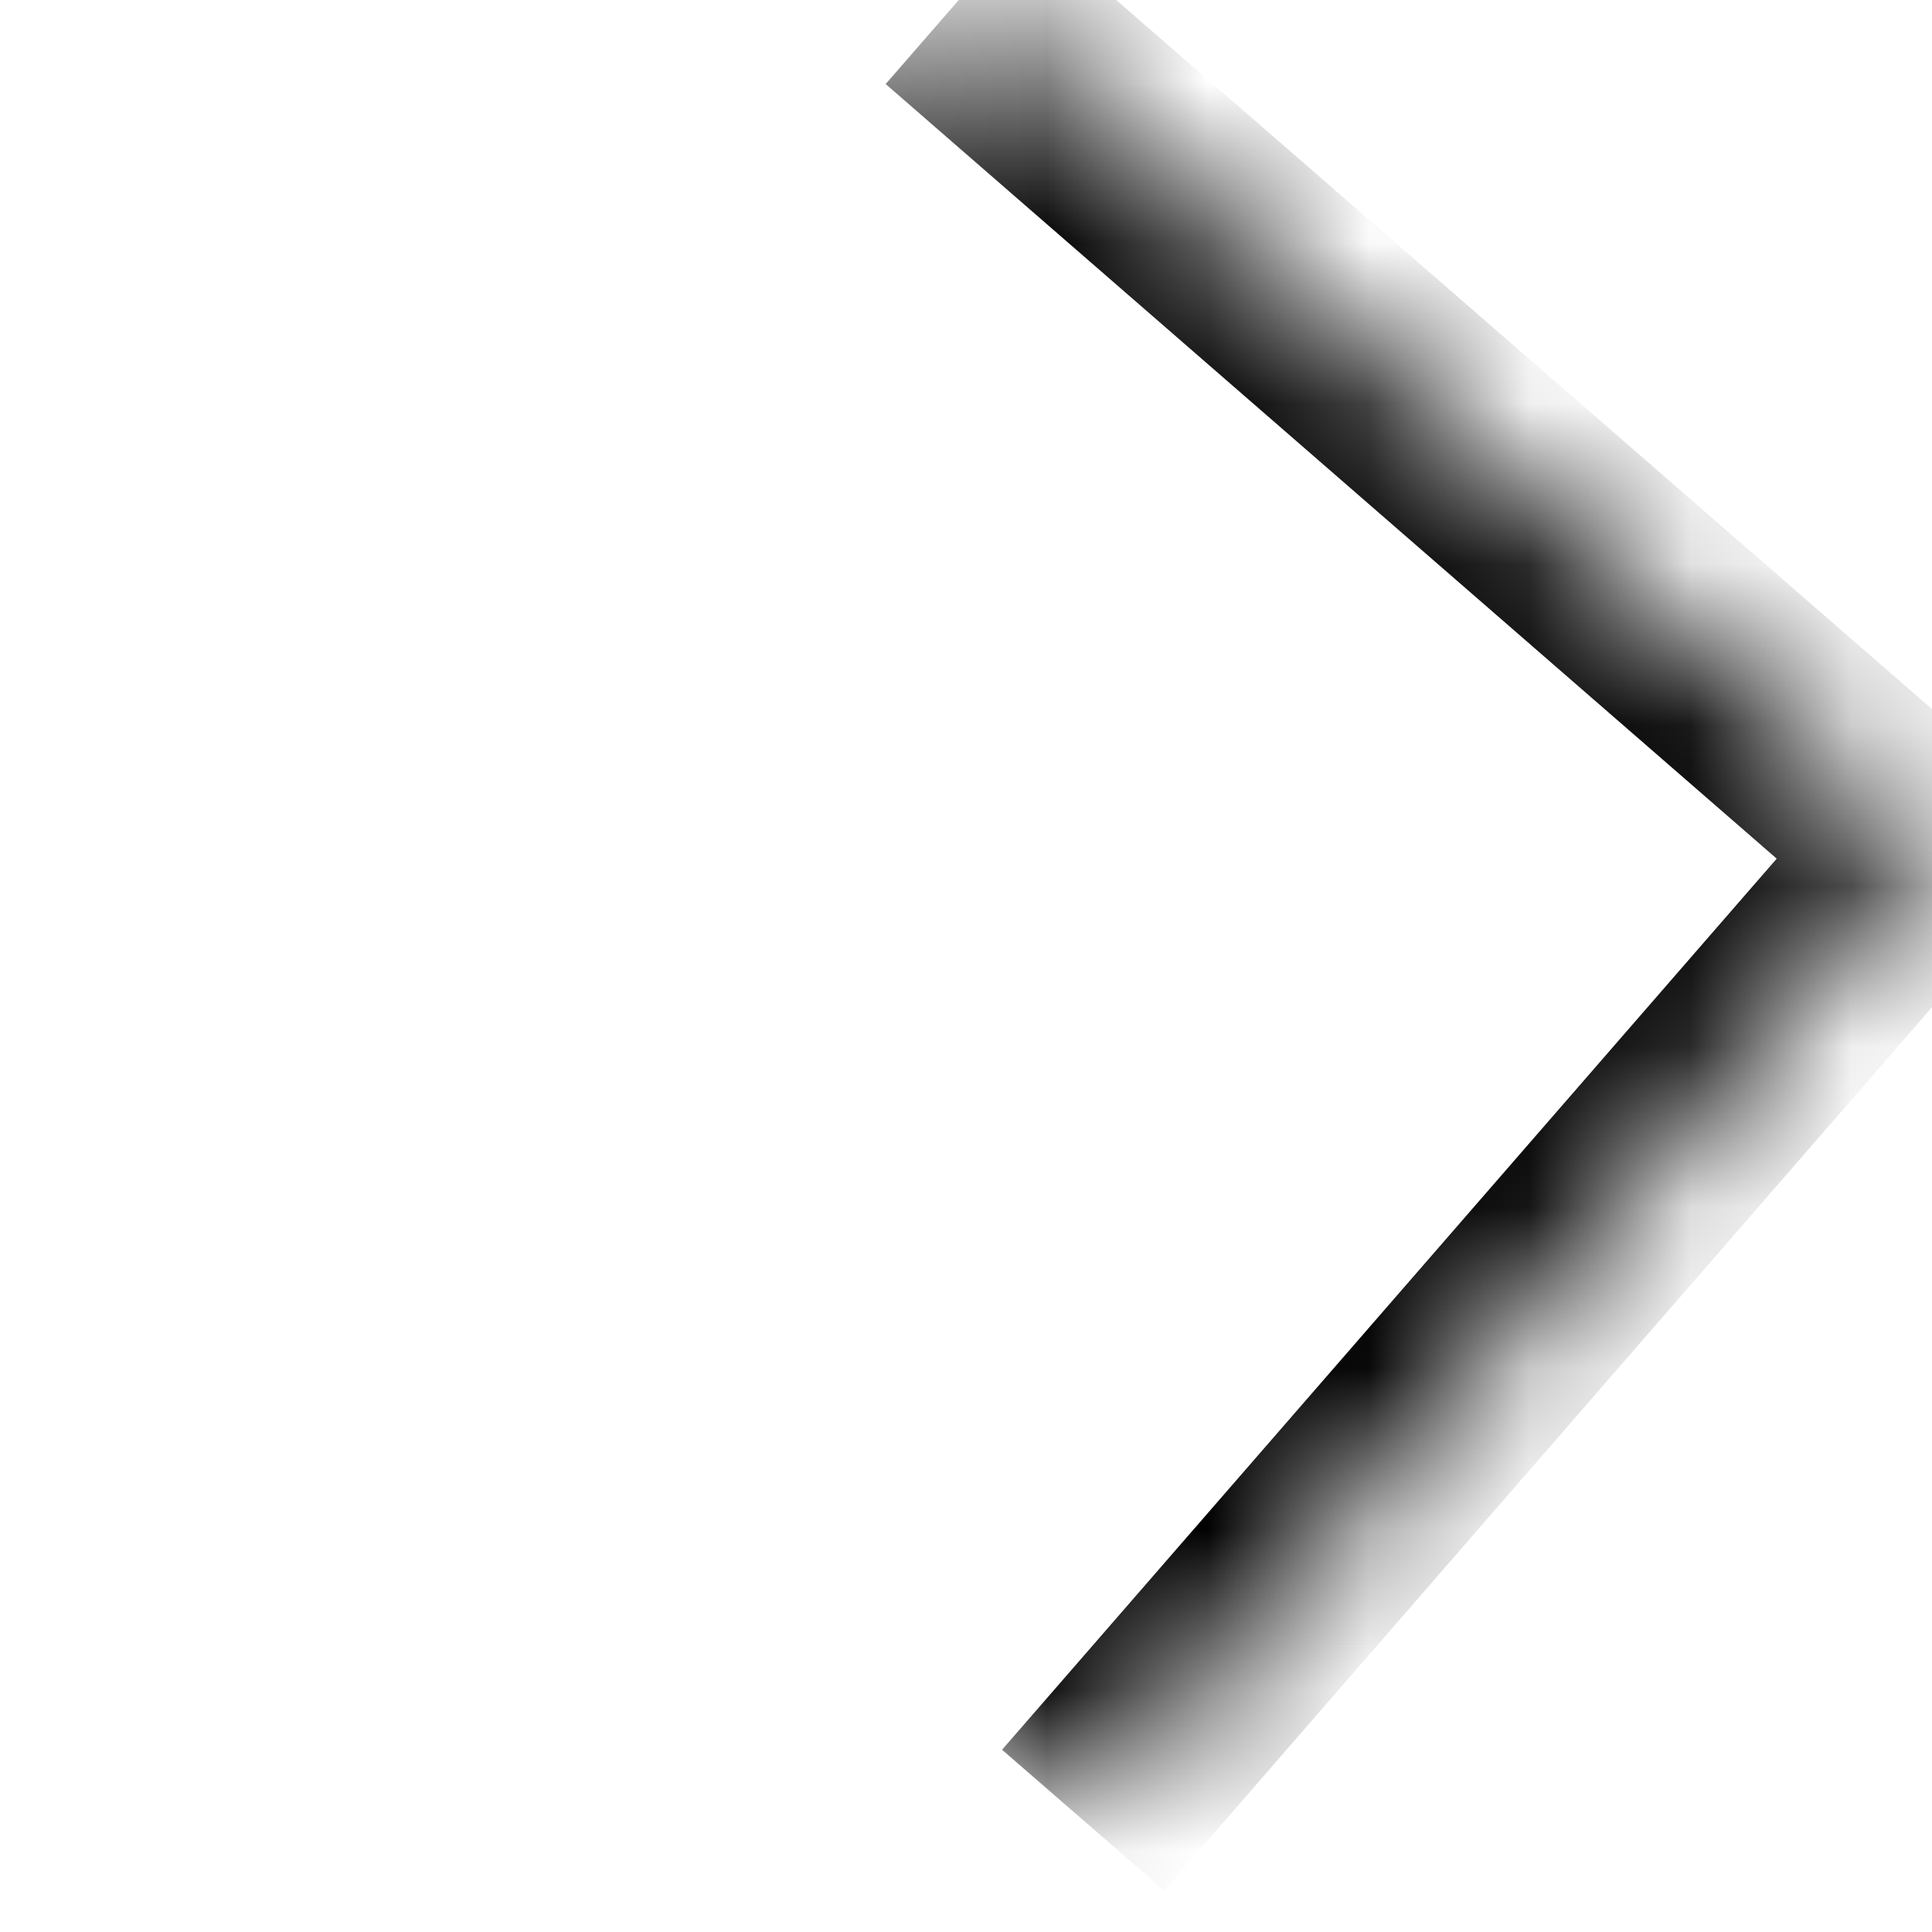 <svg width="12" height="12" viewBox="0 0 12 12" fill="none" xmlns="http://www.w3.org/2000/svg">
<mask id="path-1-inside-1_359_453" fill="white">
<path d="M0.69 6.057L5.938 0.019L11.976 5.267L6.728 11.305L0.69 6.057Z"/>
</mask>
<path d="M11.976 5.267L12.479 5.705L12.917 5.202L12.414 4.764L11.976 5.267ZM5.501 0.522L11.539 5.771L12.414 4.764L6.376 -0.484L5.501 0.522ZM11.473 4.83L6.224 10.868L7.231 11.742L12.479 5.705L11.473 4.83Z" fill="black" mask="url(#path-1-inside-1_359_453)"/>
</svg>
